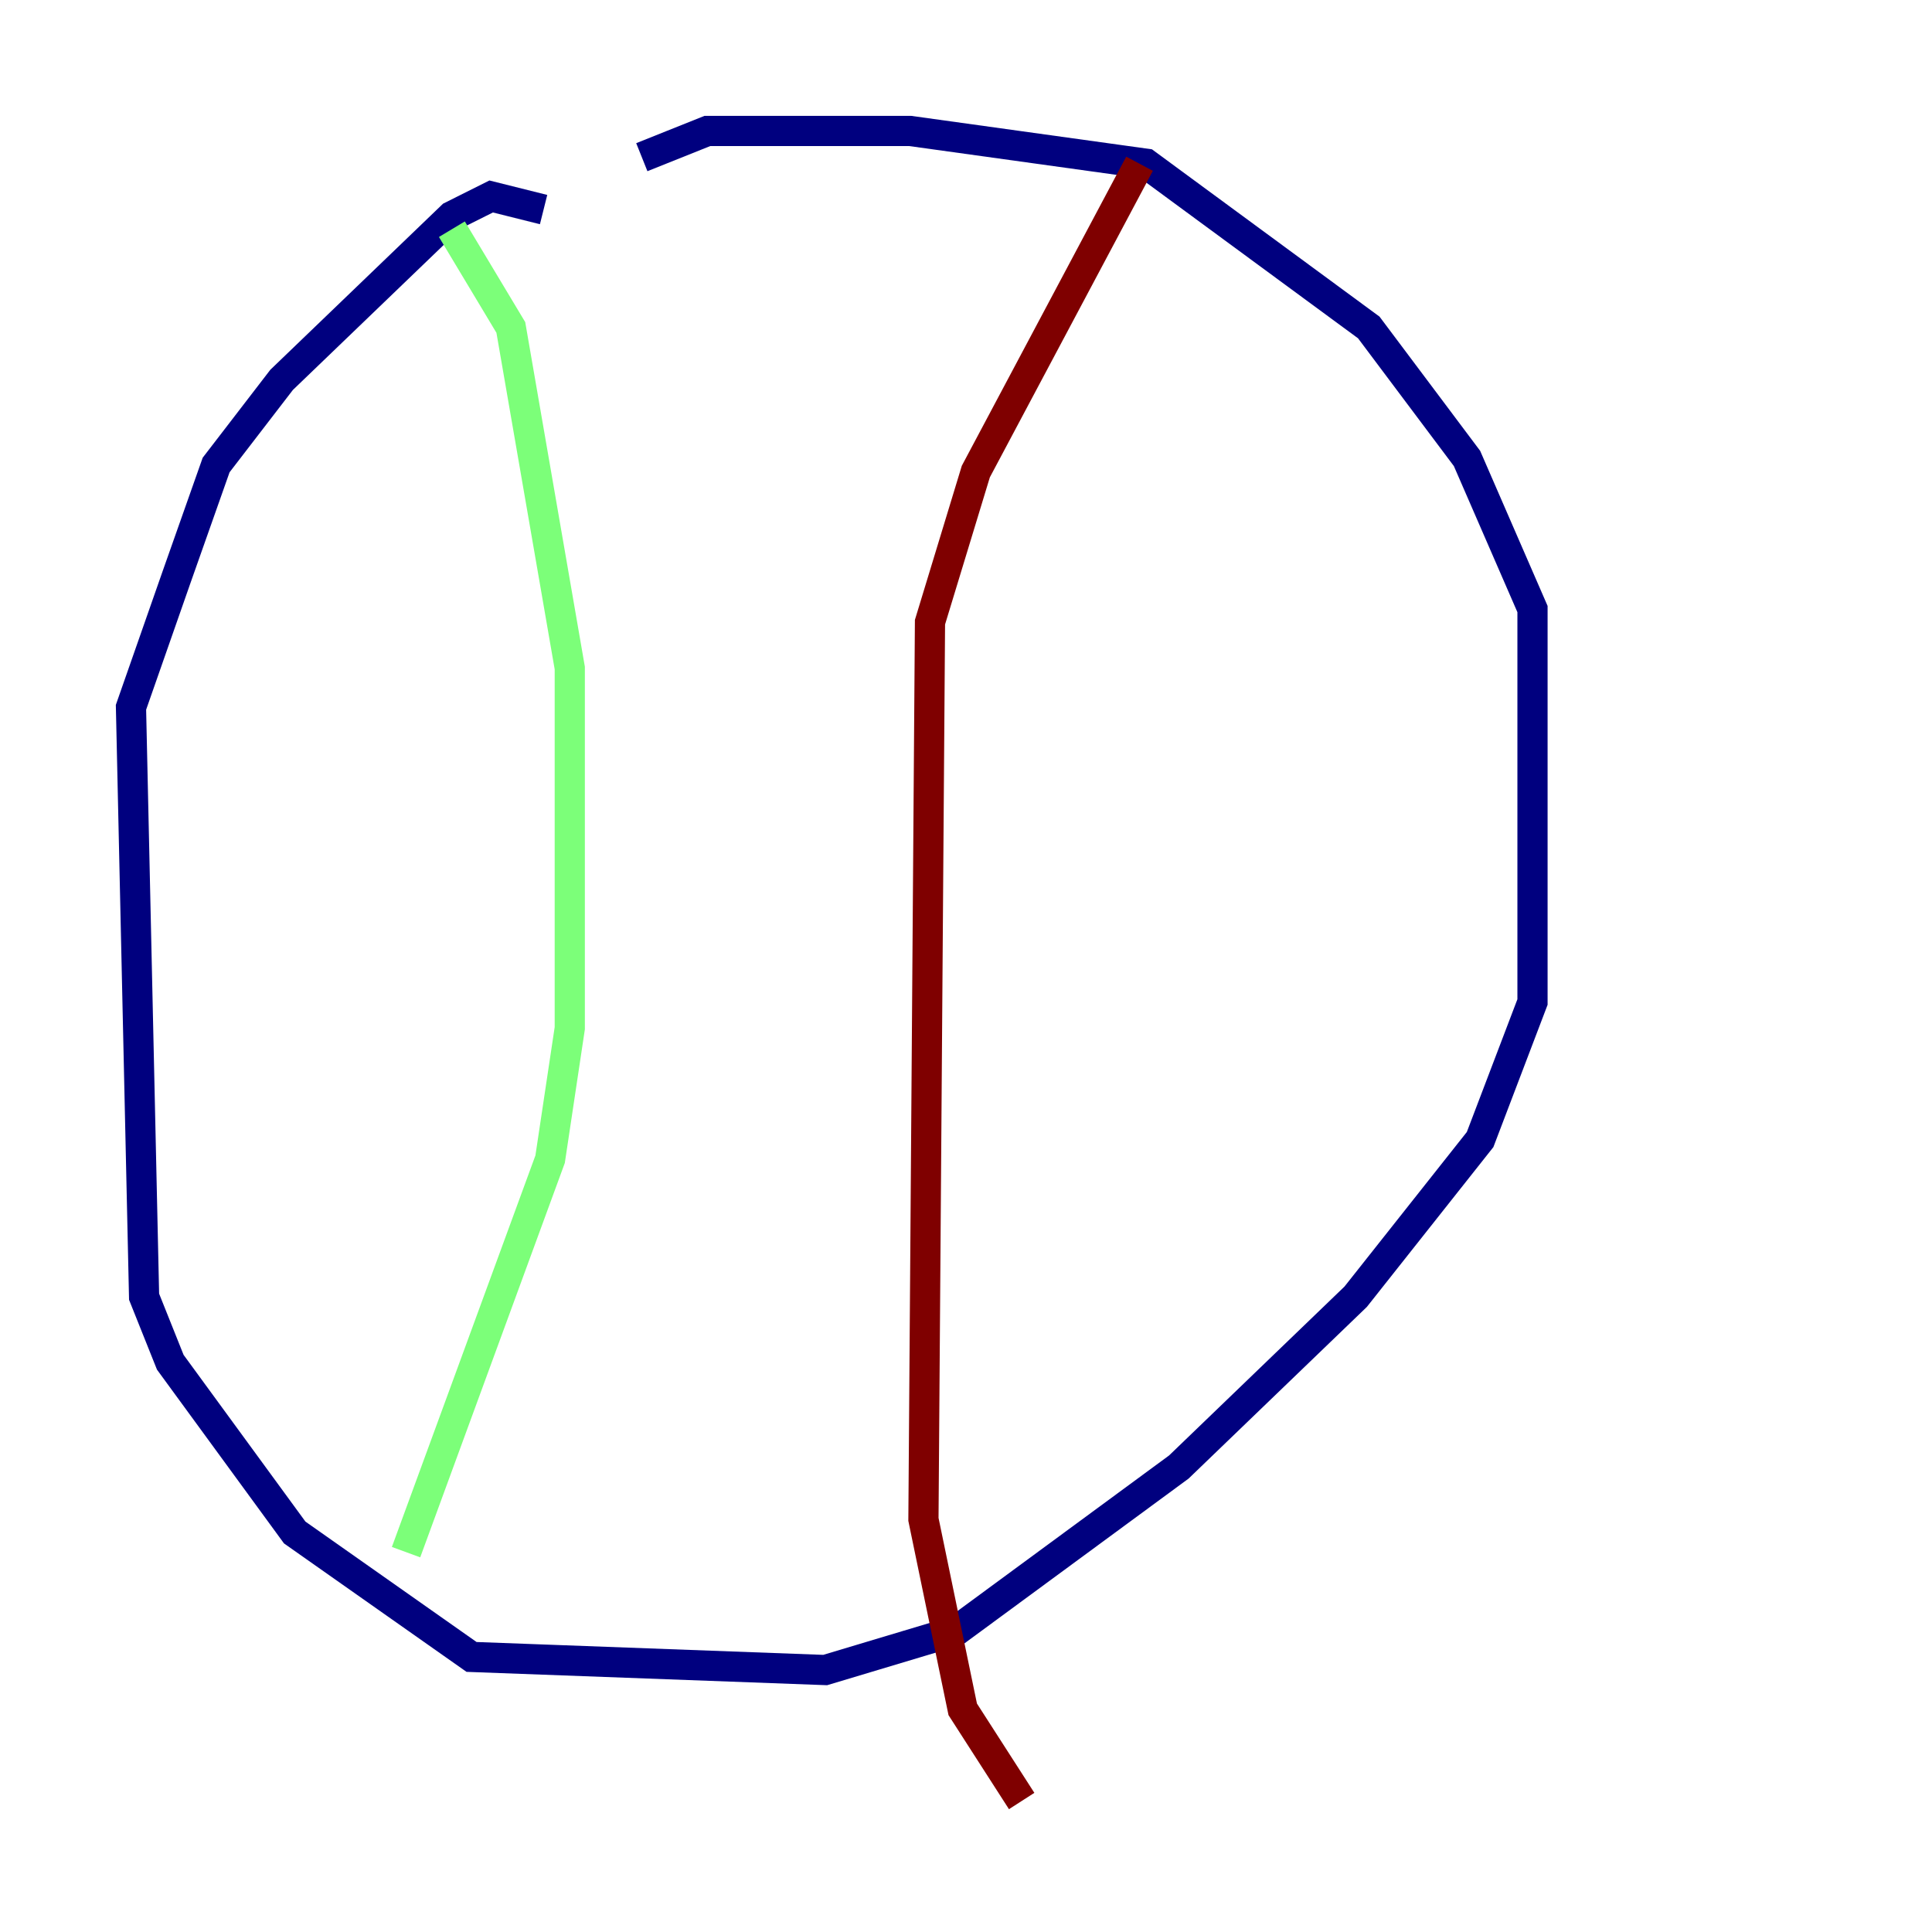<?xml version="1.0" encoding="utf-8" ?>
<svg baseProfile="tiny" height="128" version="1.2" viewBox="0,0,128,128" width="128" xmlns="http://www.w3.org/2000/svg" xmlns:ev="http://www.w3.org/2001/xml-events" xmlns:xlink="http://www.w3.org/1999/xlink"><defs /><polyline fill="none" points="36.014,13.885 32.542,13.017 29.939,14.319 18.658,25.166 14.319,30.807 11.715,38.183 8.678,46.861 9.546,85.912 11.281,90.251 19.525,101.532 31.241,109.776 54.671,110.644 63.349,108.041 78.102,97.193 89.817,85.912 98.061,75.498 101.532,66.386 101.532,40.352 97.193,30.373 90.685,21.695 75.932,10.848 60.312,8.678 46.861,8.678 42.522,10.414" stroke="#00007f" stroke-width="2" /><polyline fill="none" points="29.939,15.186 33.844,21.695 37.749,44.258 37.749,68.122 36.447,76.8 26.902,102.834" stroke="#7cff79" stroke-width="2" /><polyline fill="none" points="75.498,10.848 64.651,31.241 61.614,41.22 61.18,100.664 63.783,113.248 67.688,119.322" stroke="#7f0000" stroke-width="2" /></svg>
